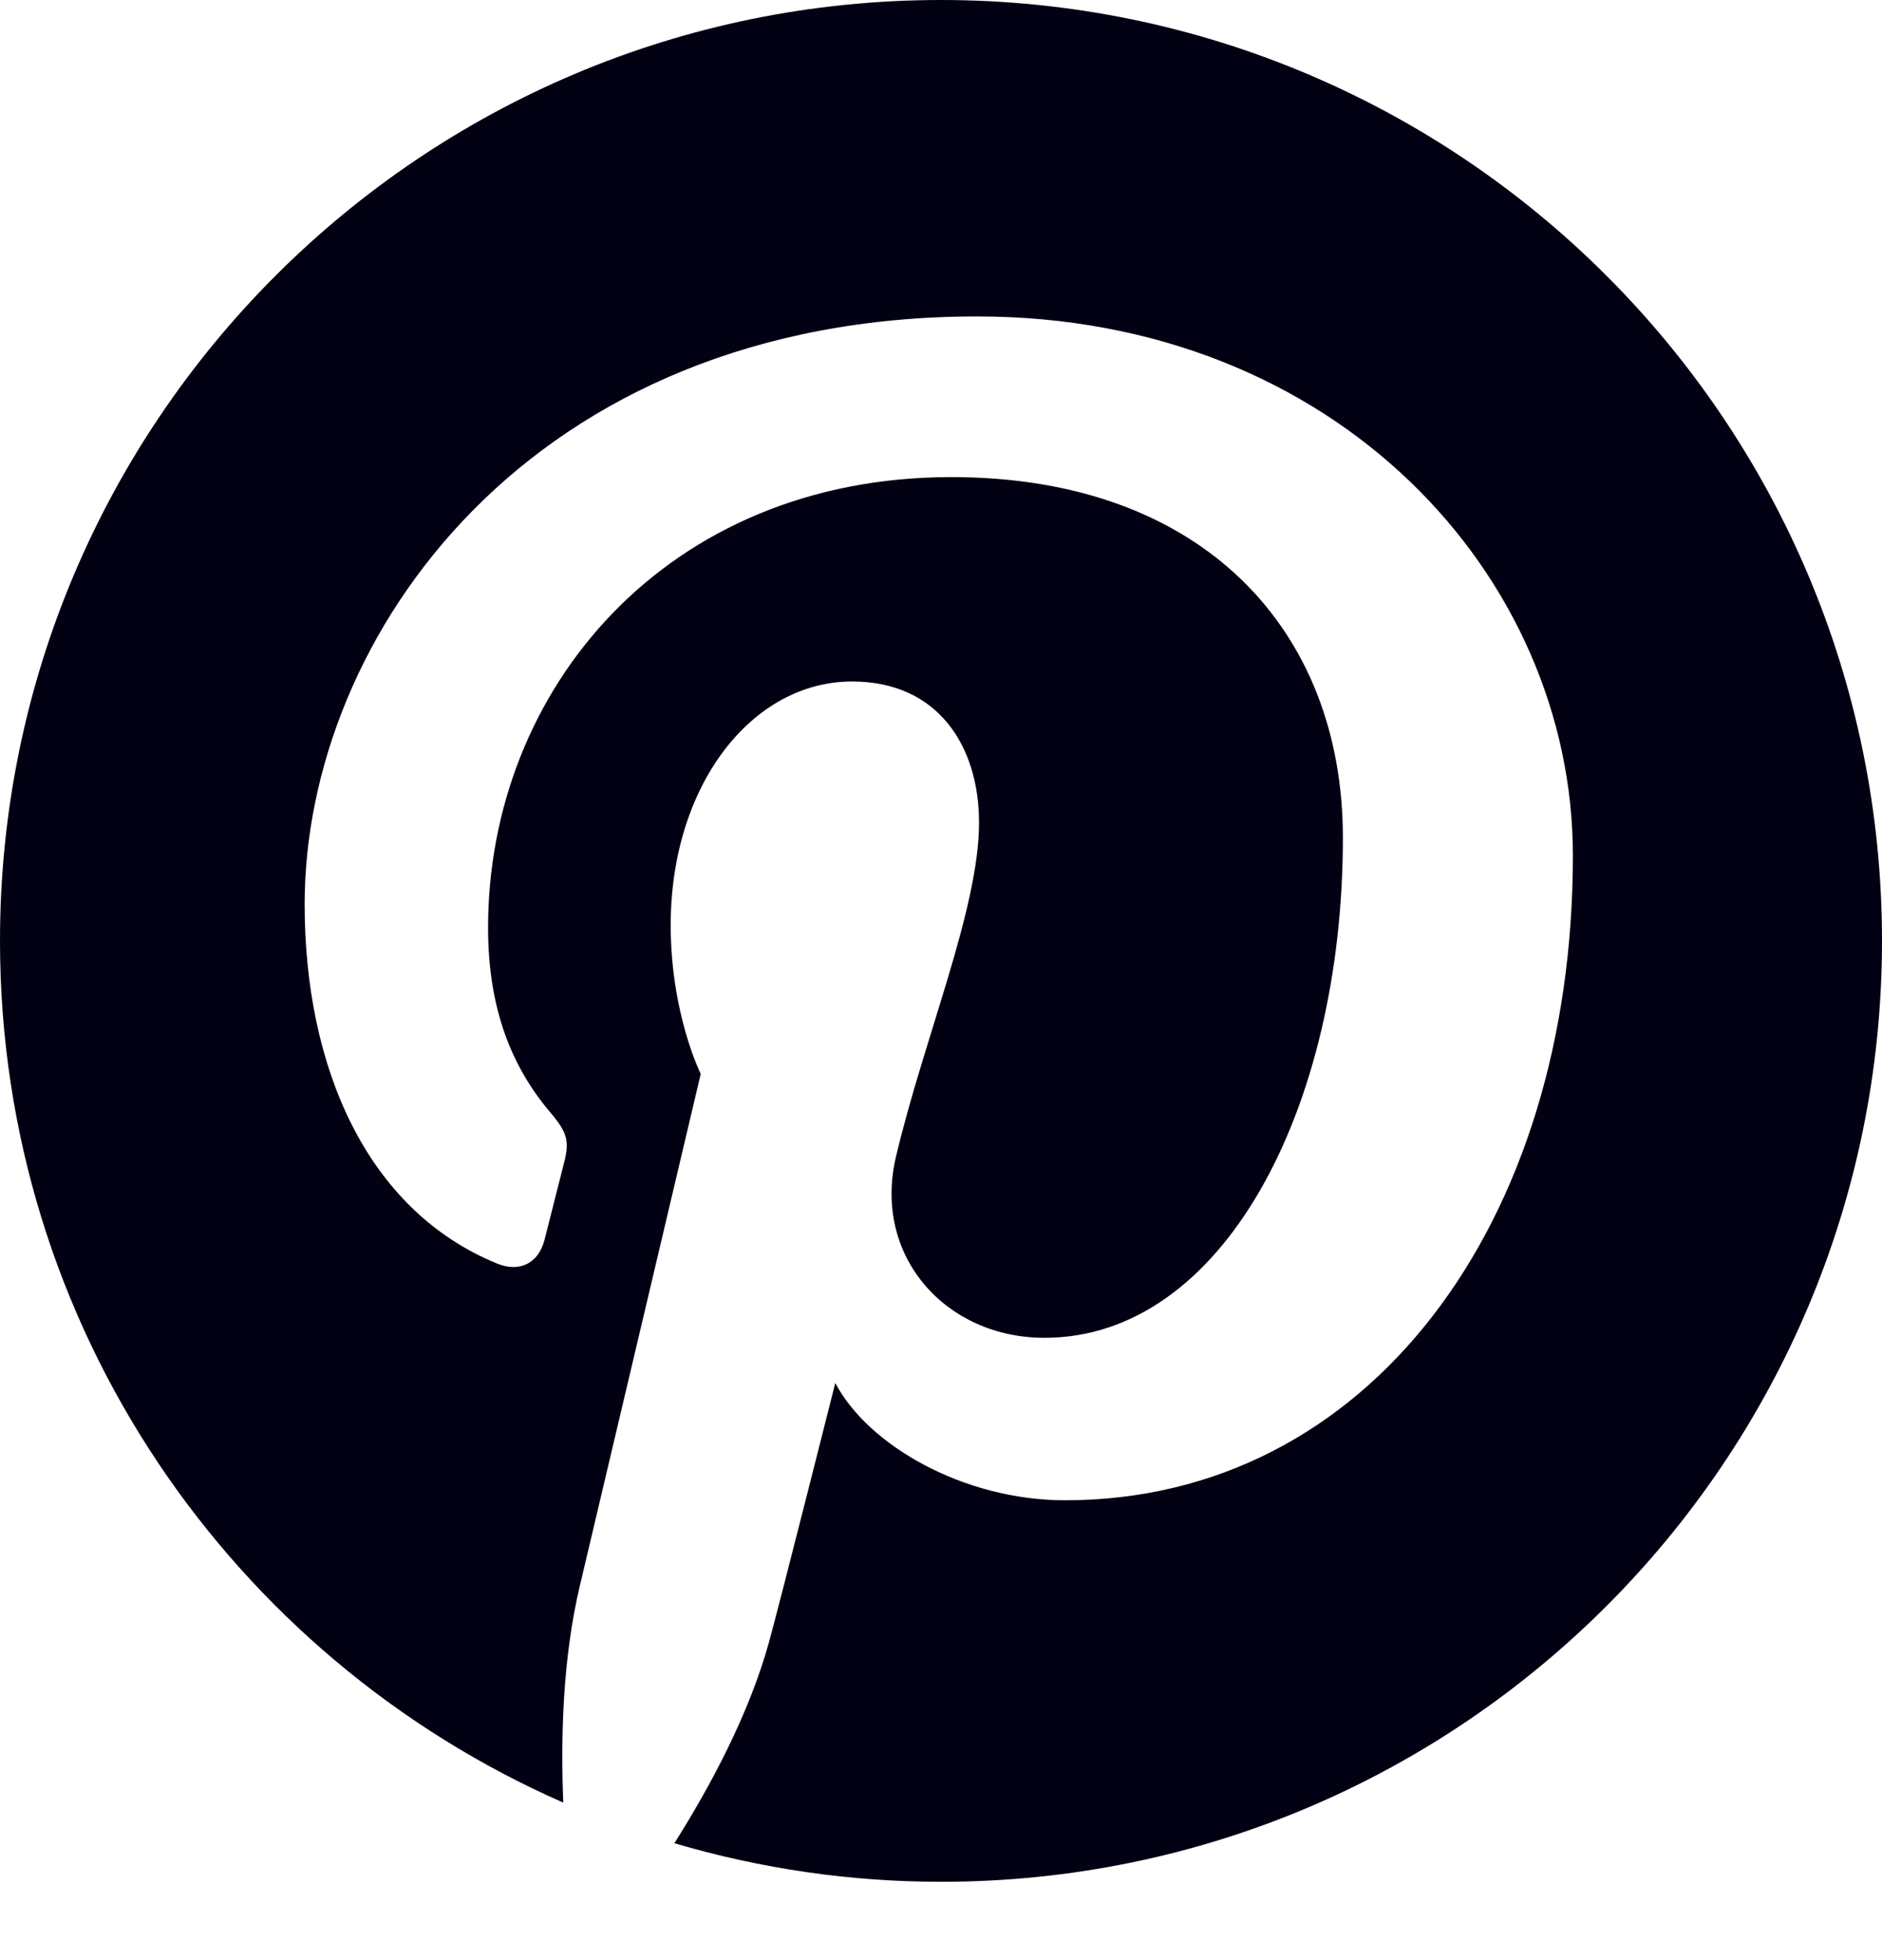 <svg width="24" height="25" viewBox="0 0 24 25" fill="none" xmlns="http://www.w3.org/2000/svg">
<path d="M12 0C5.374 0 0 5.373 0 12C0 16.914 2.955 21.135 7.183 22.991C7.149 22.153 7.177 21.147 7.392 20.236C7.623 19.262 8.936 13.697 8.936 13.697C8.936 13.697 8.553 12.931 8.553 11.799C8.553 10.021 9.583 8.692 10.867 8.692C11.958 8.692 12.485 9.511 12.485 10.493C12.485 11.591 11.786 13.23 11.426 14.752C11.125 16.025 12.064 17.063 13.32 17.063C15.594 17.063 17.125 14.143 17.125 10.683C17.125 8.054 15.354 6.085 12.132 6.085C8.491 6.085 6.224 8.799 6.224 11.831C6.224 12.877 6.532 13.614 7.015 14.185C7.237 14.447 7.268 14.553 7.187 14.854C7.13 15.075 6.998 15.606 6.943 15.817C6.863 16.121 6.617 16.229 6.342 16.117C4.666 15.433 3.885 13.597 3.885 11.533C3.885 8.123 6.759 4.036 12.461 4.036C17.043 4.036 20.058 7.352 20.058 10.911C20.058 15.618 17.441 19.135 13.583 19.135C12.288 19.135 11.069 18.434 10.652 17.639C10.652 17.639 9.955 20.404 9.808 20.939C9.553 21.864 9.055 22.789 8.6 23.509C9.704 23.835 10.849 24.001 12.001 24.001C18.627 24.001 24 18.627 24 12C24 5.373 18.627 0 12 0Z" fill="#020113"/>
</svg>
